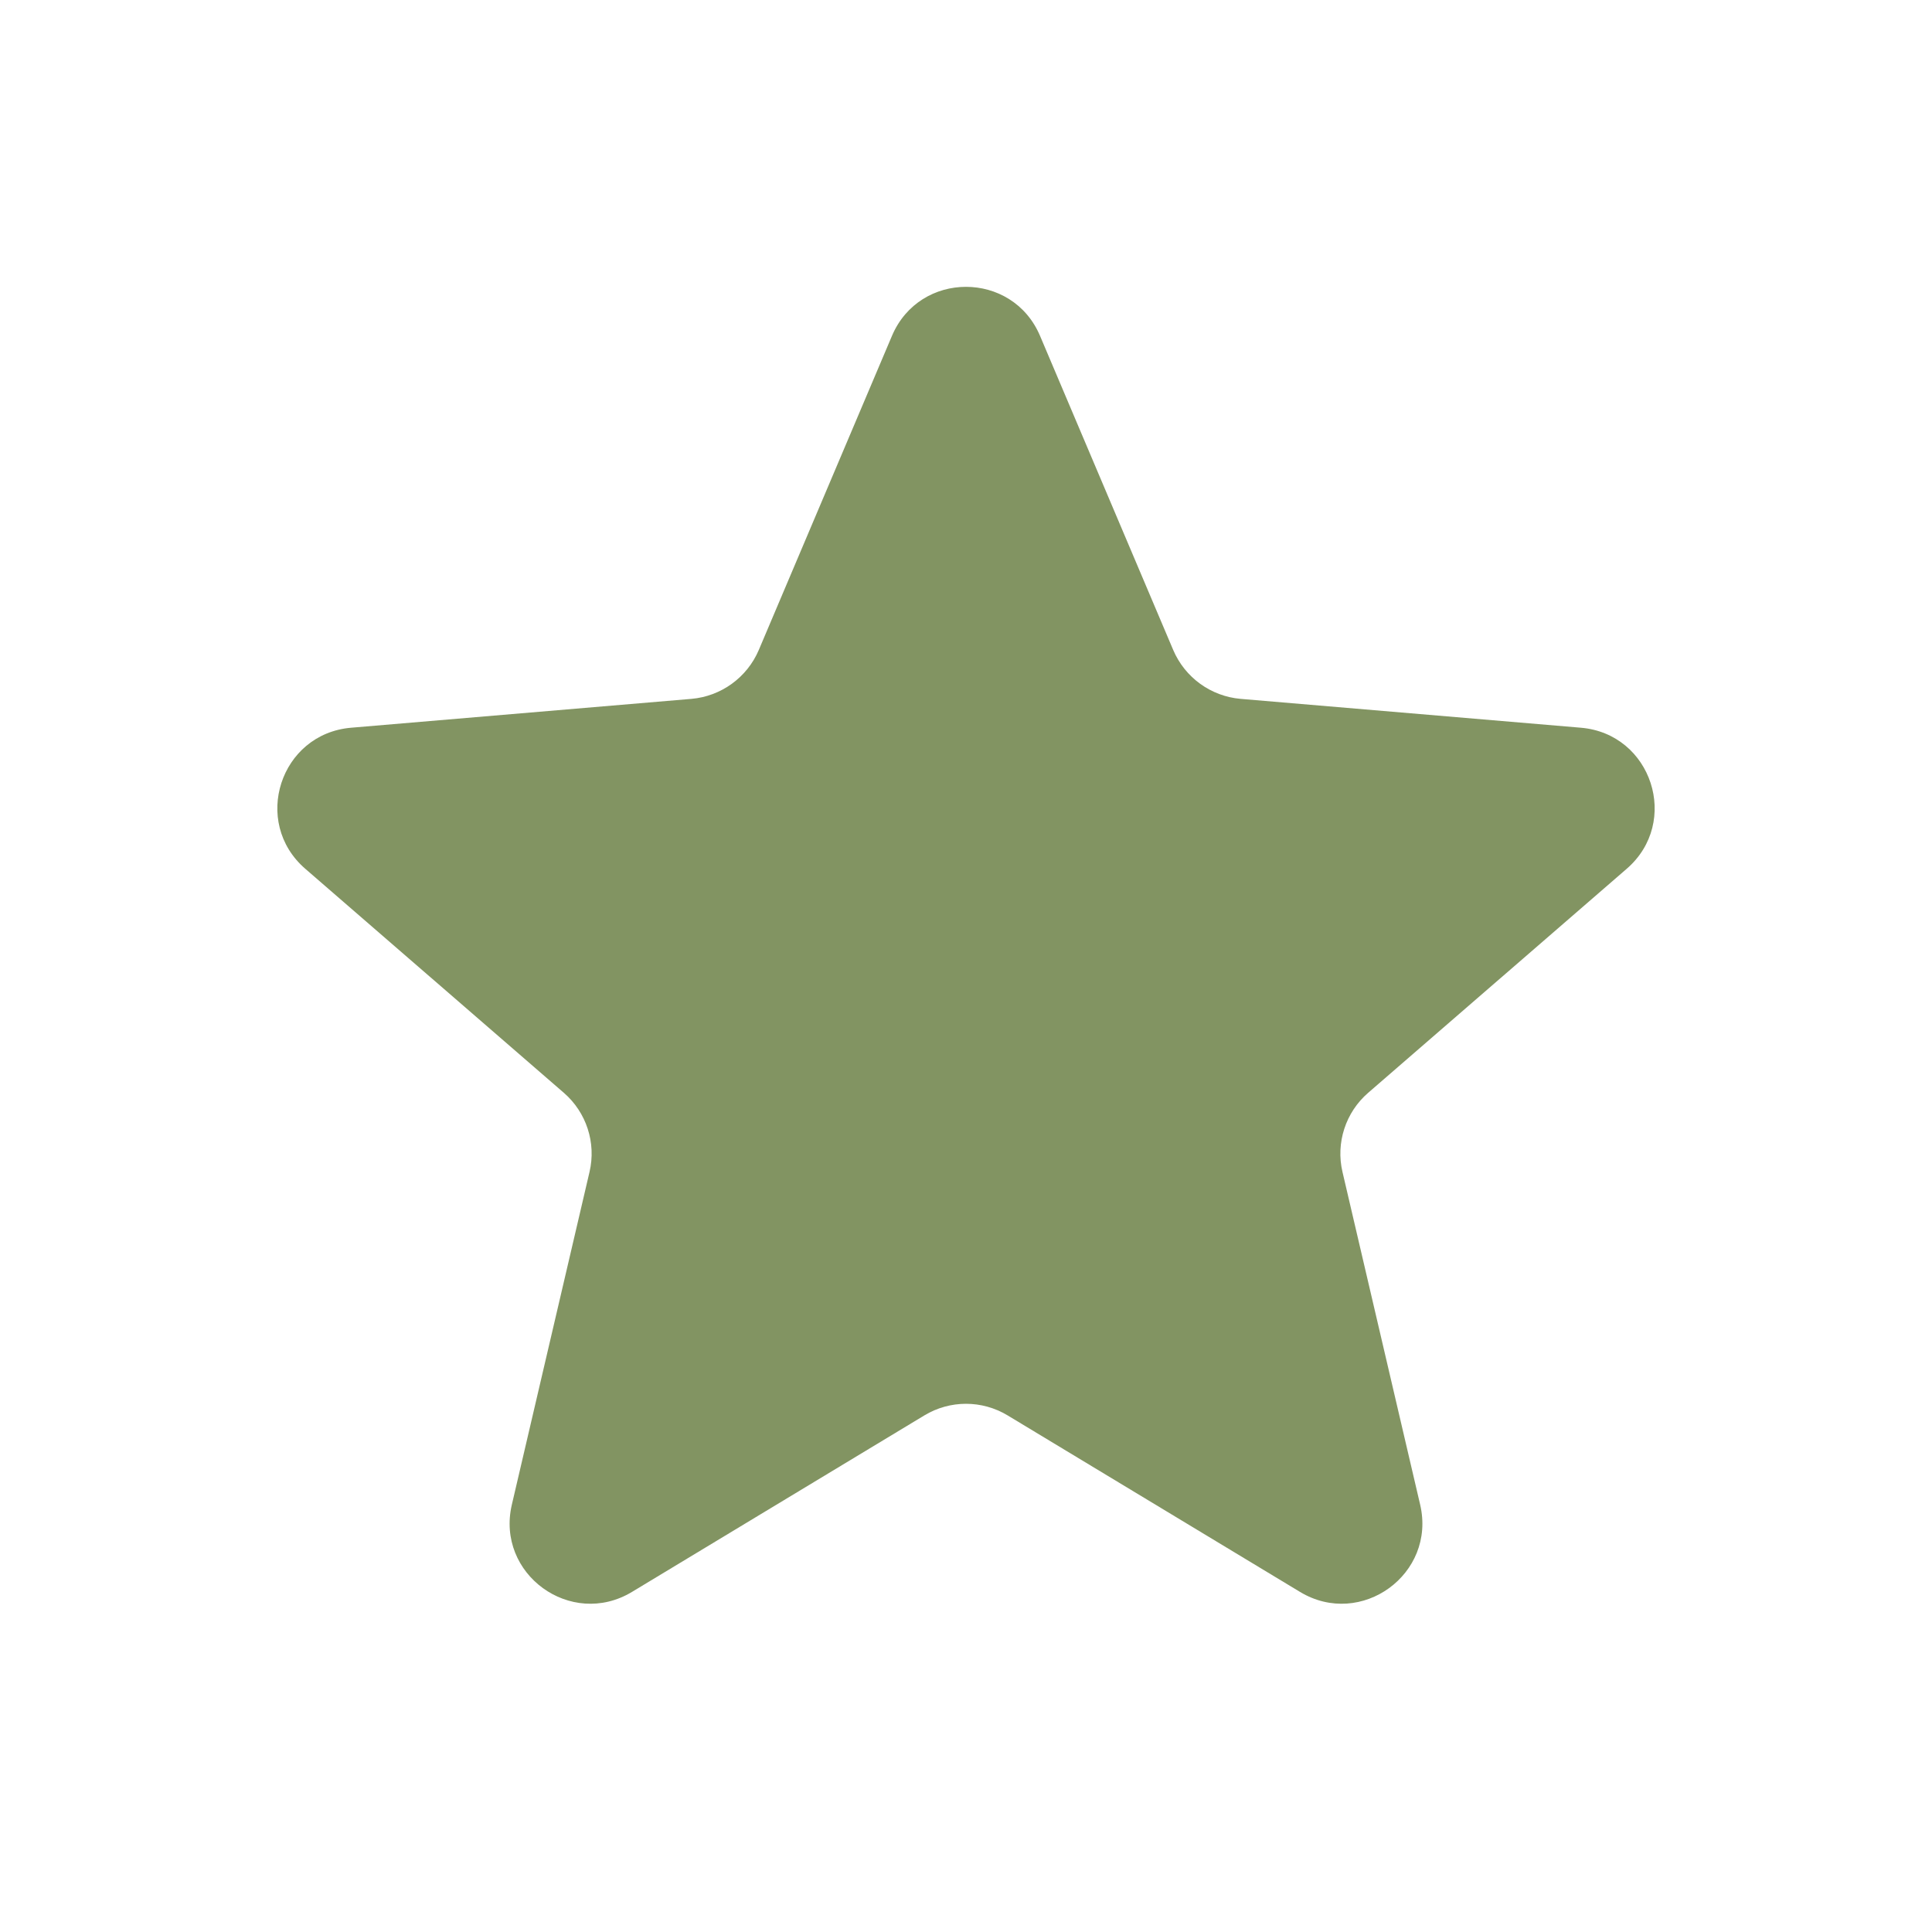 <svg width="15" height="15" viewBox="0 0 15 15" fill="none" xmlns="http://www.w3.org/2000/svg">
<path d="M7.177 10.989C7.376 10.869 7.624 10.869 7.823 10.989L10.094 12.36C10.568 12.645 11.152 12.221 11.026 11.682L10.423 9.099C10.37 8.873 10.447 8.636 10.623 8.484L12.63 6.745C13.048 6.383 12.825 5.697 12.274 5.65L9.632 5.426C9.401 5.406 9.2 5.26 9.109 5.047L8.075 2.608C7.86 2.1 7.14 2.1 6.925 2.608L5.891 5.047C5.8 5.26 5.599 5.406 5.368 5.426L2.726 5.65C2.175 5.697 1.952 6.383 2.37 6.745L4.377 8.484C4.553 8.636 4.63 8.873 4.577 9.099L3.974 11.682C3.848 12.221 4.432 12.645 4.906 12.36L7.177 10.989Z" fill="#829462"/>
</svg>
